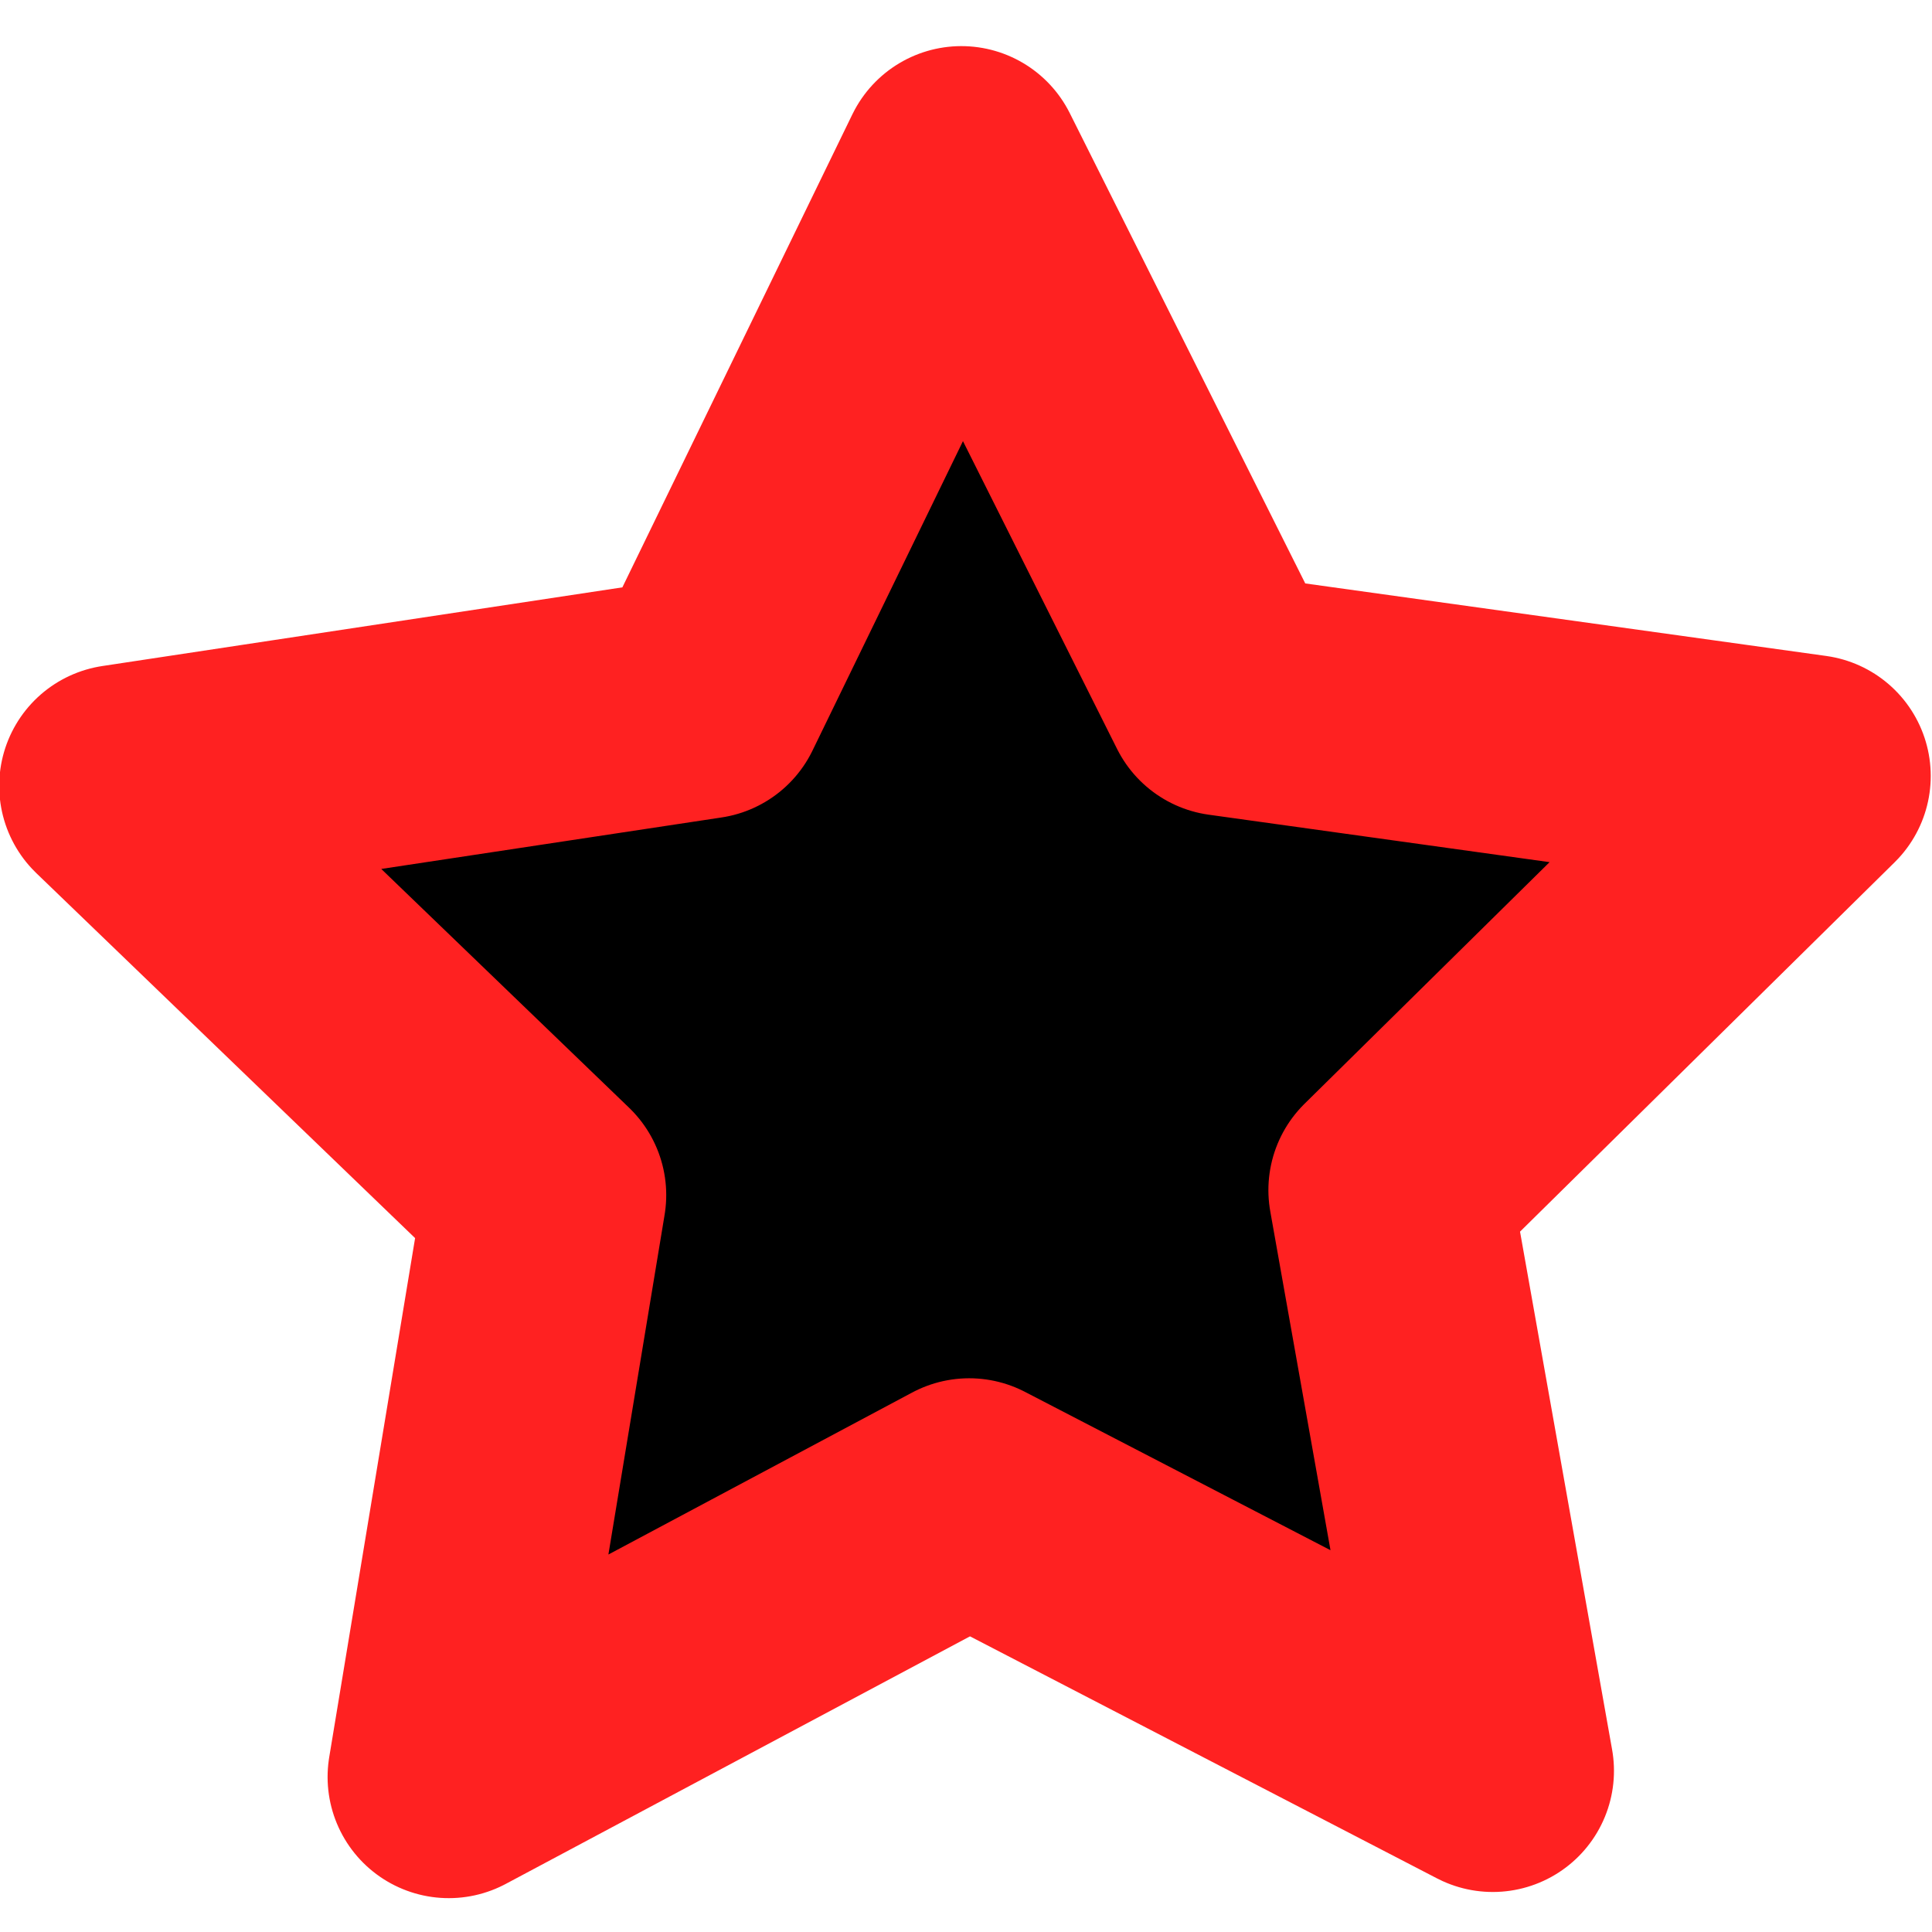 <svg width="180" height="180" xmlns="http://www.w3.org/2000/svg"><path style="fill:#000;stroke:#ff2121;stroke-width:20;stroke-linecap:round;stroke-linejoin:round;stroke-dasharray:none" d="m87.32 123.41-43.93-20.94-42.16 24.32 6.34-48.26-36.15-32.58 47.85-8.88L39.08-7.38l23.23 42.77 48.4 5.1-33.5 35.31Z" transform="rotate(1.91 -650.59 1366.81) scale(1.129)"/></svg>